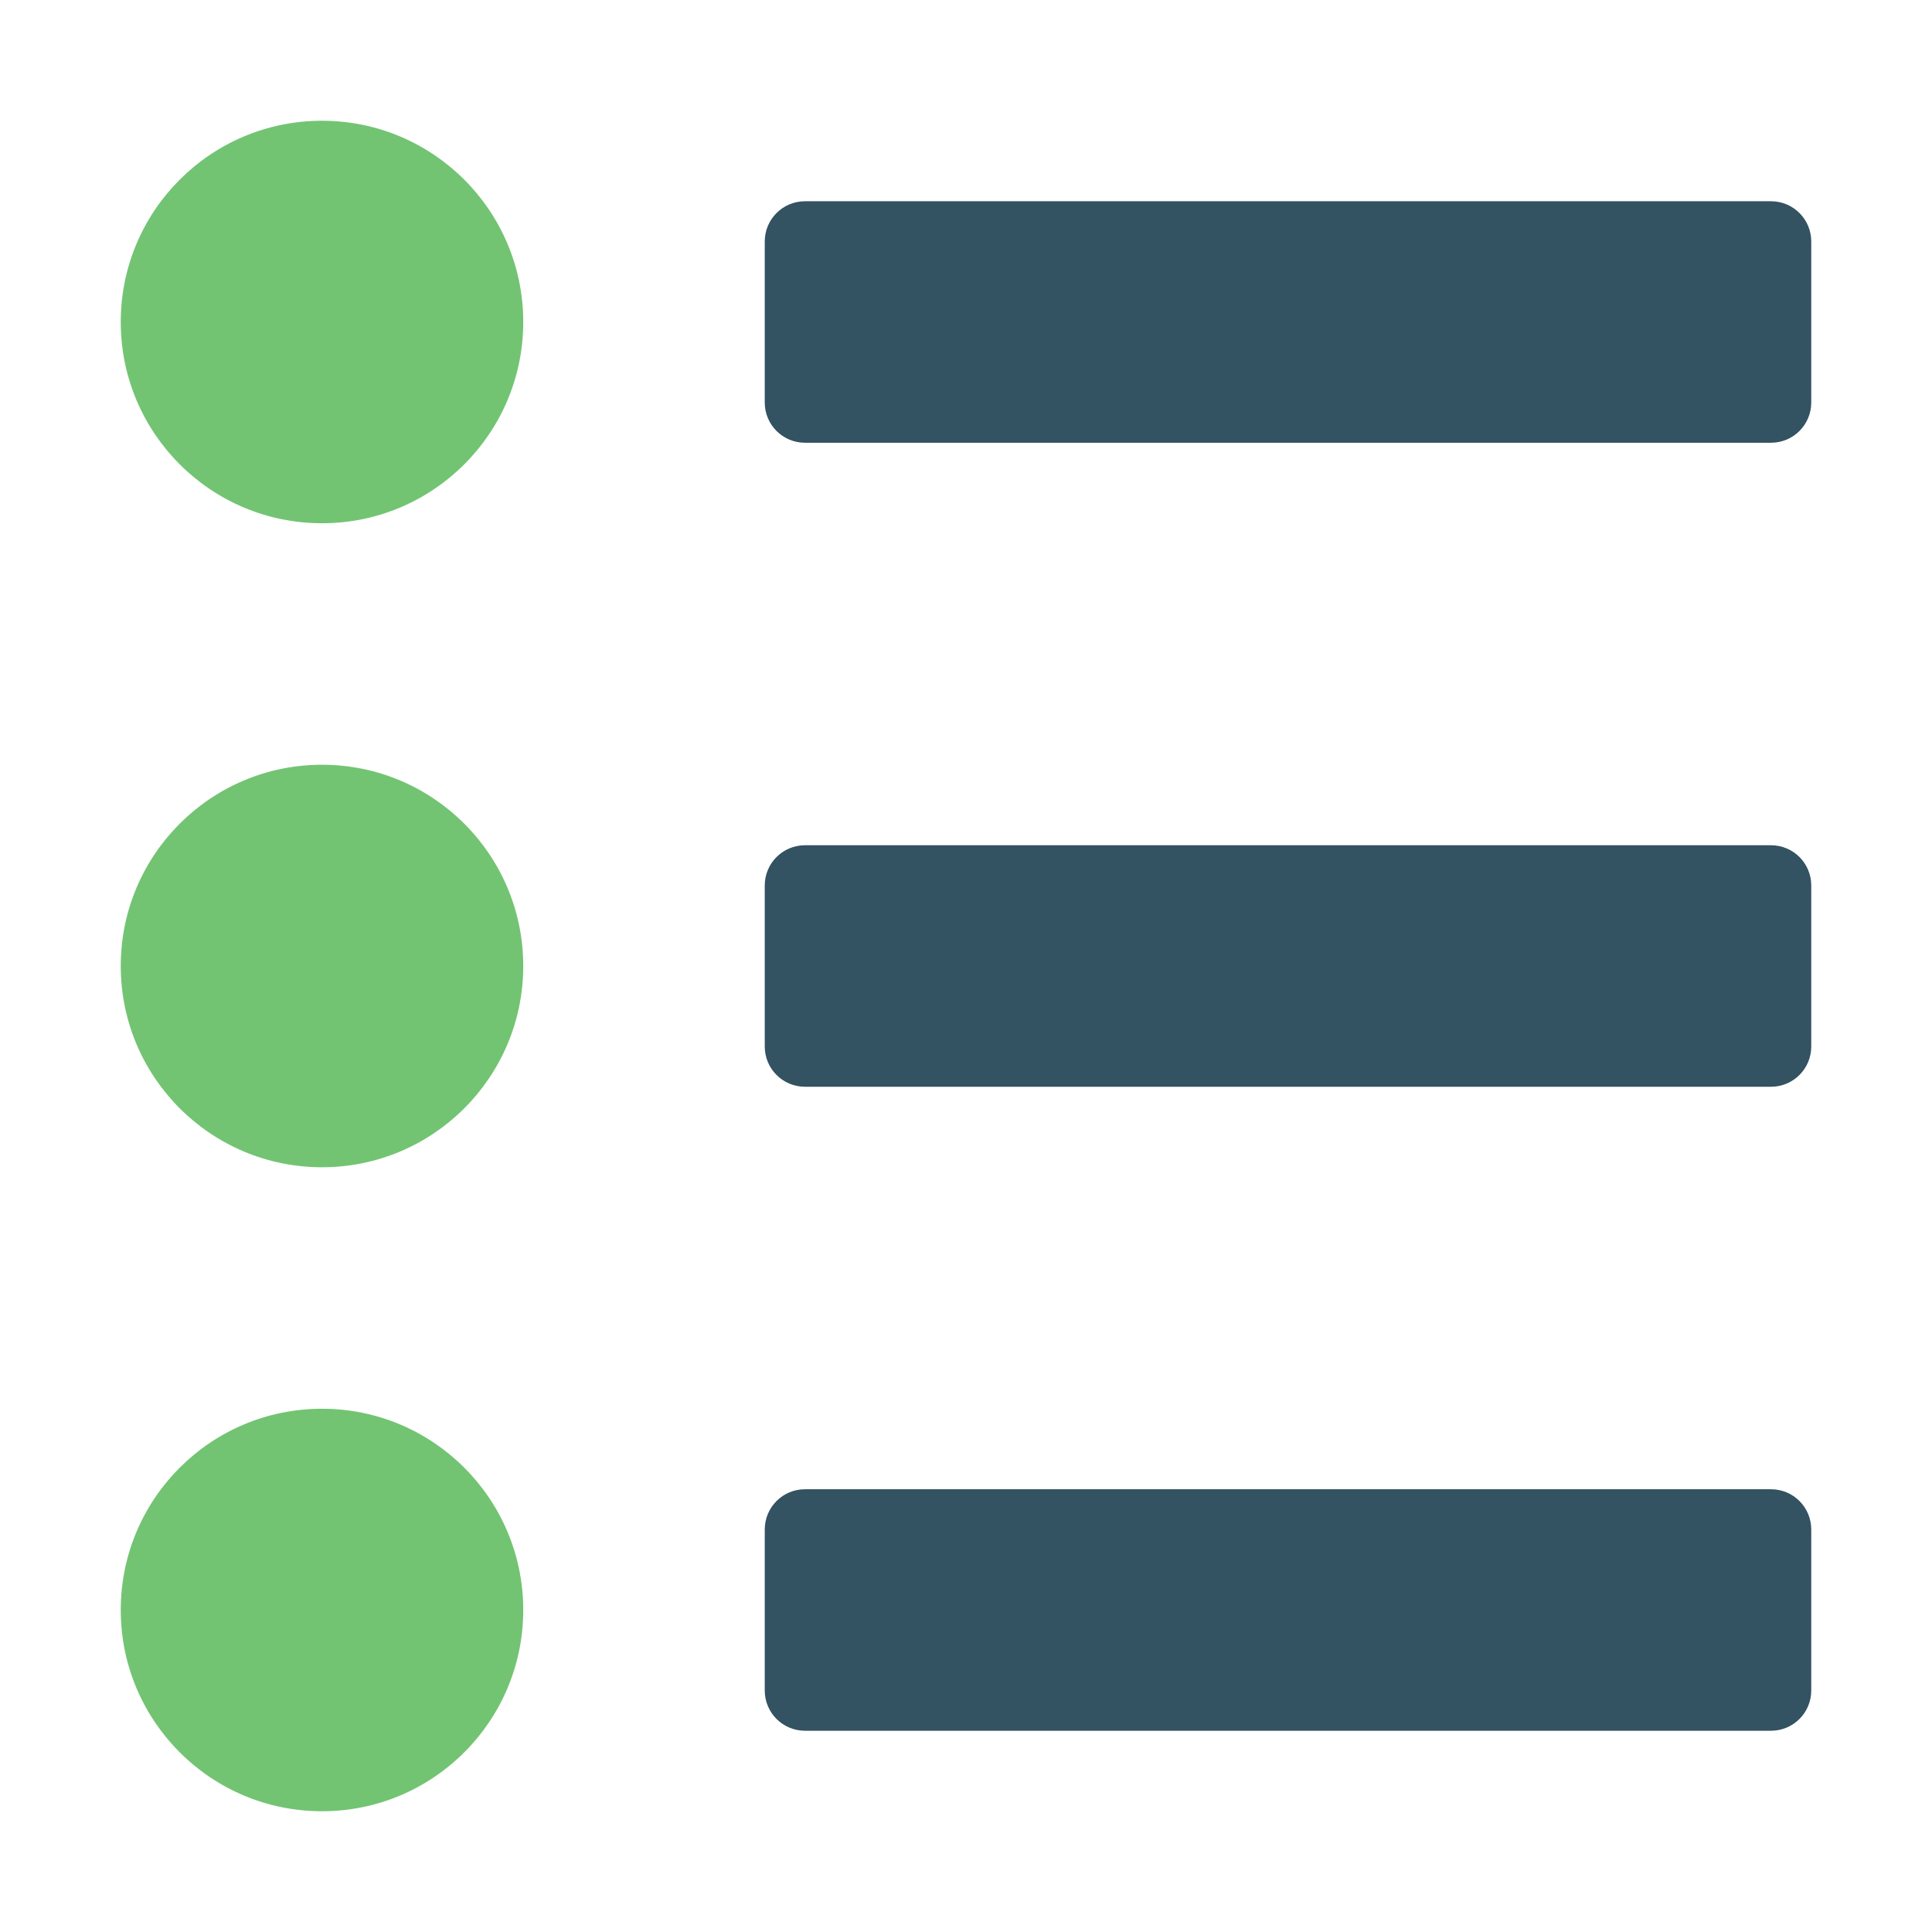 <svg xmlns="http://www.w3.org/2000/svg" height="48" width="48" viewBox="0 0 48 48"><path fill="#335262" d="M44,5H20c-0.553,0-1,0.447-1,1v4c0,0.553,0.447,1,1,1h24c0.553,0,1-0.447,1-1V6C45,5.447,44.553,5,44,5z"></path> <path fill="#335262" d="M44,21H20c-0.553,0-1,0.447-1,1v4c0,0.553,0.447,1,1,1h24c0.553,0,1-0.447,1-1v-4C45,21.447,44.553,21,44,21 z"></path> <path fill="#335262" d="M44,37H20c-0.553,0-1,0.447-1,1v4c0,0.553,0.447,1,1,1h24c0.553,0,1-0.447,1-1v-4C45,37.447,44.553,37,44,37 z"></path> <circle fill="#72C472" cx="8" cy="8" r="5"></circle> <circle fill="#72C472" cx="8" cy="24" r="5"></circle> <circle fill="#72C472" cx="8" cy="40" r="5"></circle></svg>
